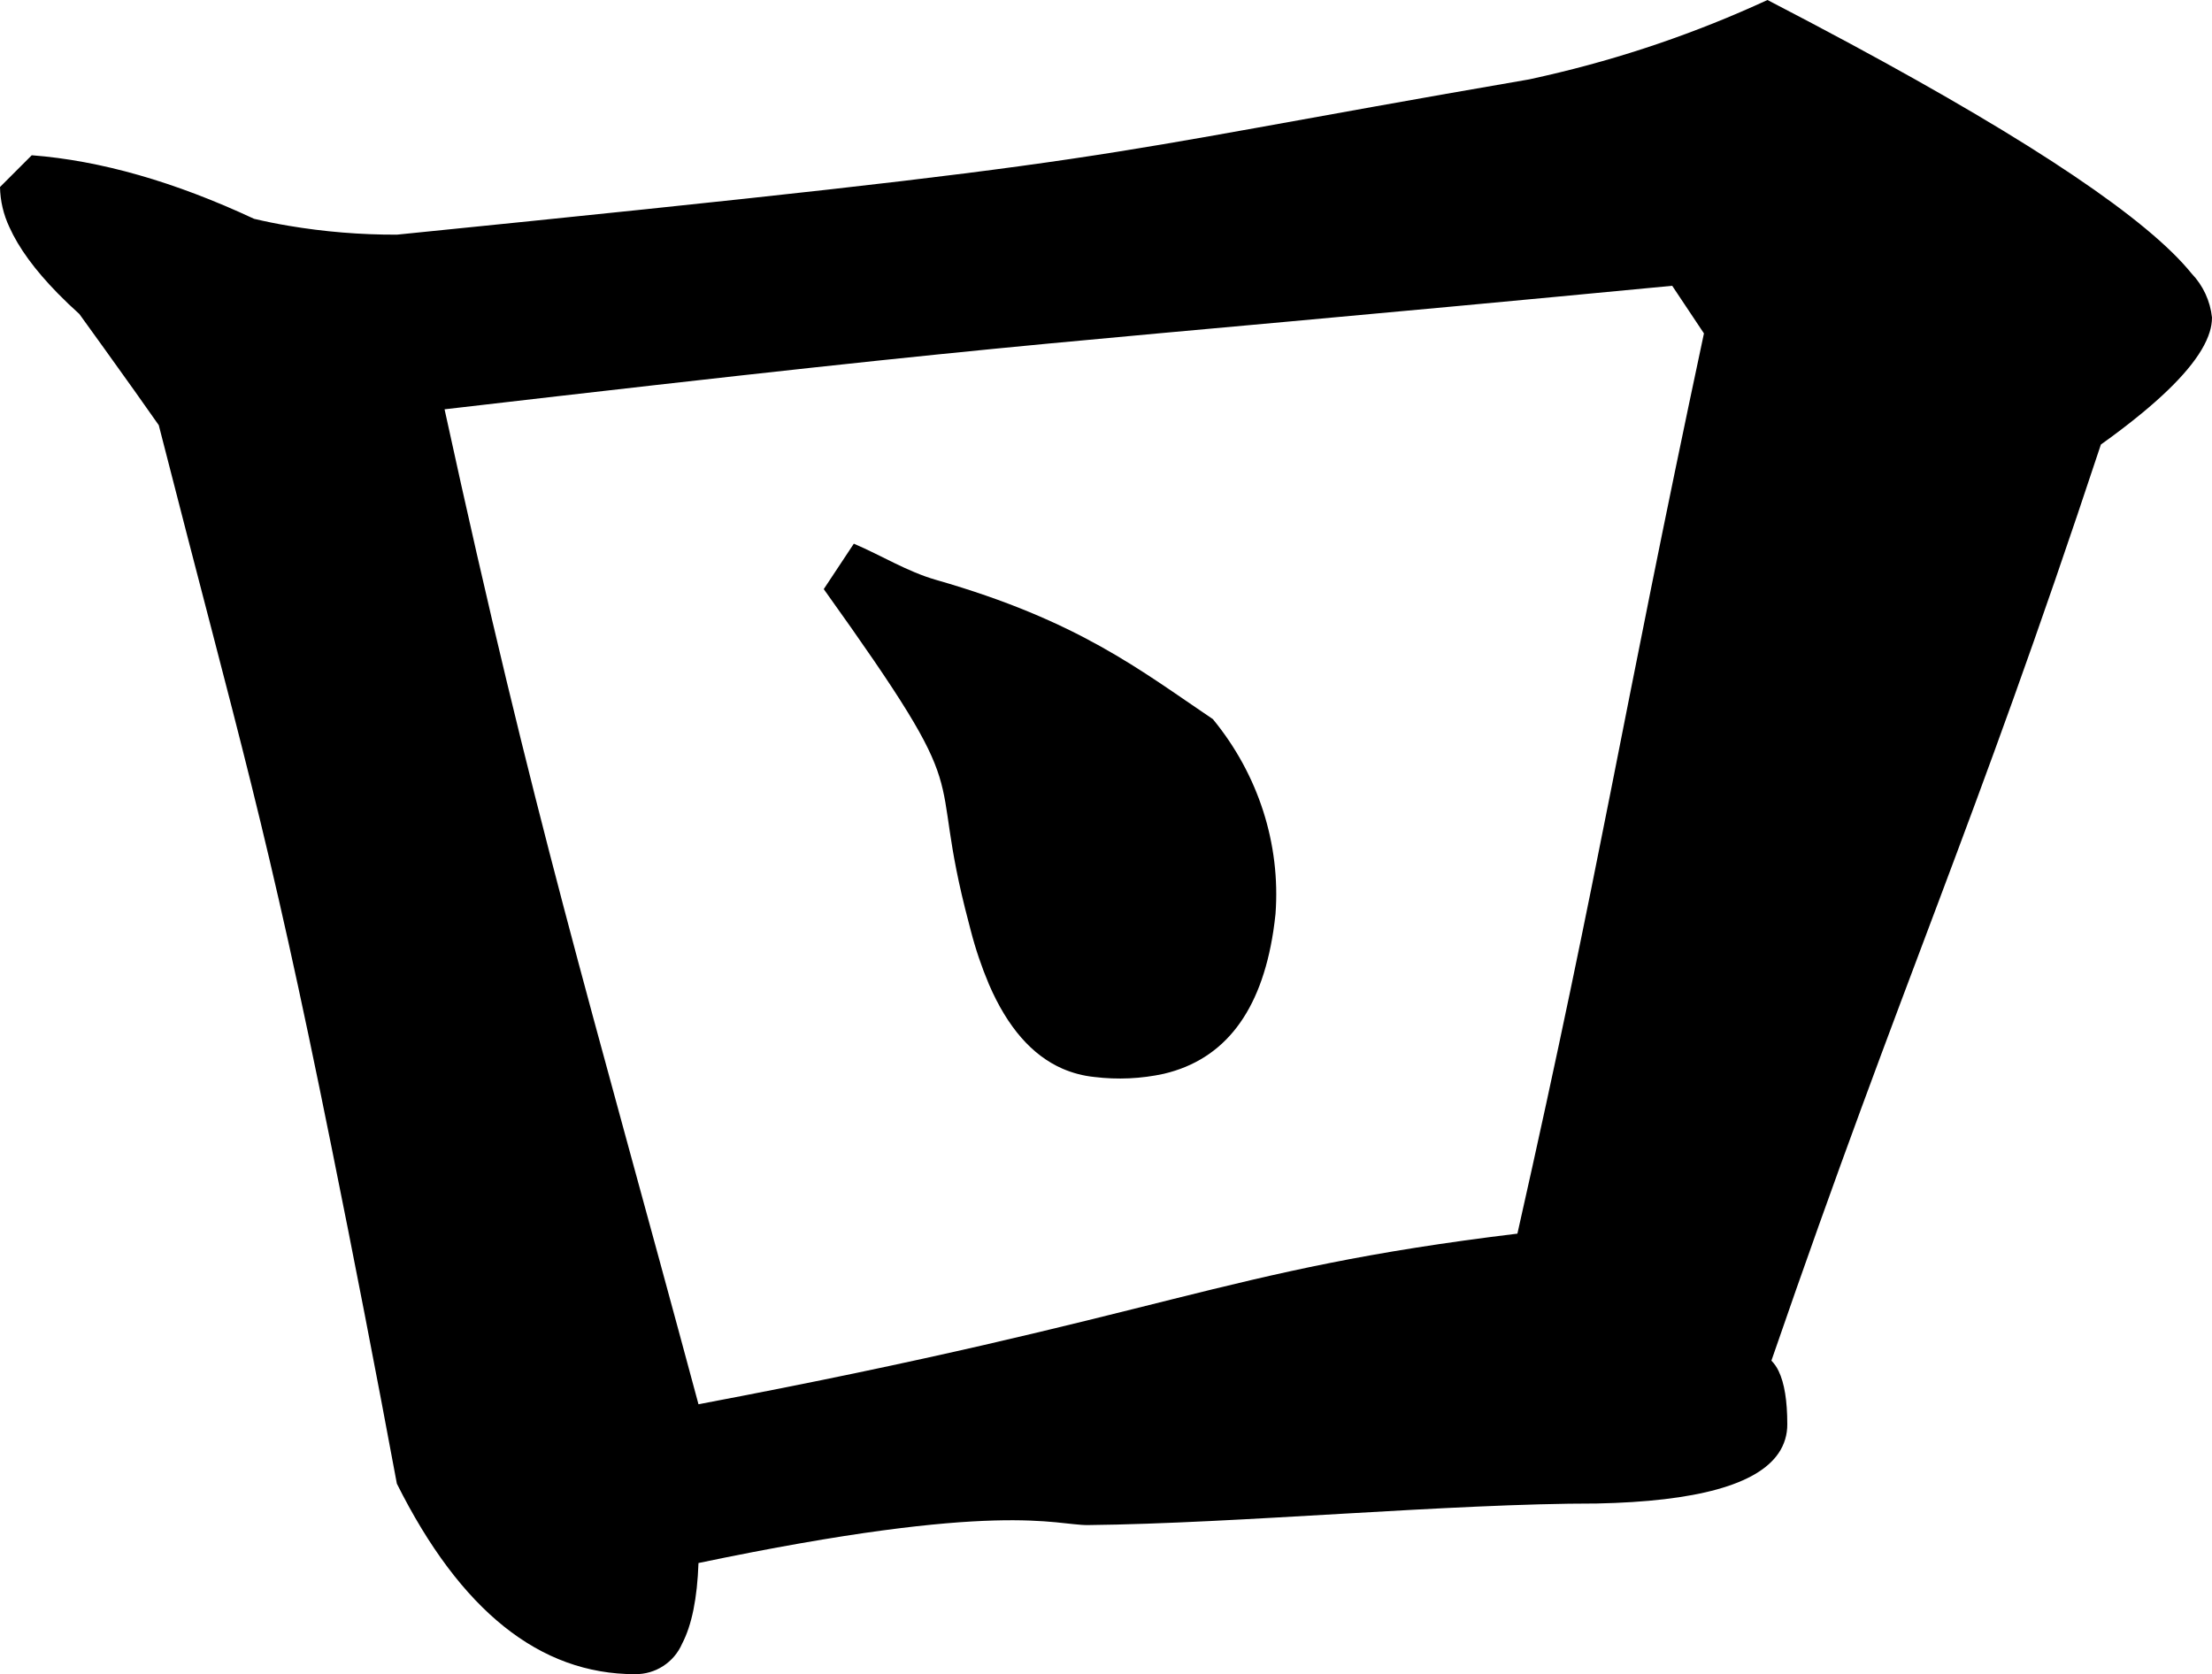 <?xml version="1.0" encoding="utf-8"?>
<svg xmlns="http://www.w3.org/2000/svg" viewBox="19.422 274.377 51.702 39.132" width="51.702px" height="39.132px">
  <path d="M 20.164 278.006 L 19.422 278.748 C 19.428 279.073 19.503 279.392 19.641 279.685 C 19.859 280.171 20.237 280.688 20.775 281.237 C 20.938 281.403 21.105 281.563 21.277 281.717 C 21.467 281.98 21.657 282.243 21.846 282.506 C 22.38 283.248 22.809 283.851 23.133 284.315 C 25.042 291.785 25.644 293.613 27.167 301.17 C 27.698 303.795 28.209 306.424 28.698 309.056 C 30.182 312.025 32.038 313.509 34.264 313.509 C 34.741 313.515 35.175 313.235 35.365 312.797 C 35.591 312.365 35.719 311.737 35.748 310.911 C 42.809 309.435 44.081 310.032 44.852 310.024 C 48.362 309.987 53.326 309.518 56.744 309.52 C 59.078 309.472 60.494 309.079 60.993 308.343 C 61.129 308.144 61.2 307.907 61.197 307.665 C 61.197 307.119 61.13 306.706 60.996 306.427 C 60.954 306.336 60.896 306.253 60.826 306.18 C 63.975 297.046 65.491 293.94 68.527 284.767 C 68.851 284.537 69.168 284.296 69.475 284.044 C 70.377 283.302 70.909 282.666 71.071 282.134 C 71.105 282.026 71.123 281.913 71.124 281.799 C 71.083 281.412 70.915 281.049 70.645 280.768 C 69.624 279.506 66.972 277.72 62.69 275.41 C 62.041 275.061 61.389 274.716 60.734 274.377 C 59.068 275.146 57.326 275.74 55.537 276.149 C 55.414 276.178 55.291 276.206 55.167 276.232 C 44.035 278.15 46.512 278.068 28.699 279.862 C 27.849 279.865 26.999 279.795 26.16 279.653 C 25.892 279.608 25.625 279.554 25.359 279.491 C 23.504 278.625 21.772 278.13 20.164 278.006 Z M 58.507 281.057 L 59.249 282.17 C 57.271 291.448 56.869 294.43 54.889 303.212 C 47.873 304.063 46.84 305.105 35.748 307.2 C 33.151 297.552 31.916 293.592 29.813 283.944 C 44.719 282.212 42.983 282.541 58.507 281.057 Z M 39.379 287.085 C 40.023 287.359 40.626 287.738 41.3 287.931 C 44.631 288.885 46.076 290.044 47.771 291.186 C 48.834 292.479 49.356 294.103 49.235 295.74 C 49.221 295.874 49.204 296.008 49.184 296.141 C 48.896 298.029 48.044 299.14 46.628 299.475 C 46.095 299.592 45.542 299.617 44.998 299.55 C 44.741 299.524 44.491 299.458 44.253 299.355 C 43.544 299.044 42.971 298.389 42.538 297.387 C 42.365 296.977 42.222 296.556 42.112 296.127 C 42.099 296.072 42.084 296.019 42.07 295.965 C 41.023 292.026 42.403 293.355 38.676 288.147 L 39.379 287.085 Z" id="path-7" vector-effect="non-scaling-stroke" transform="matrix(1, 0, 0, 1, 0, -2.842170943040401e-14)"/>
</svg>